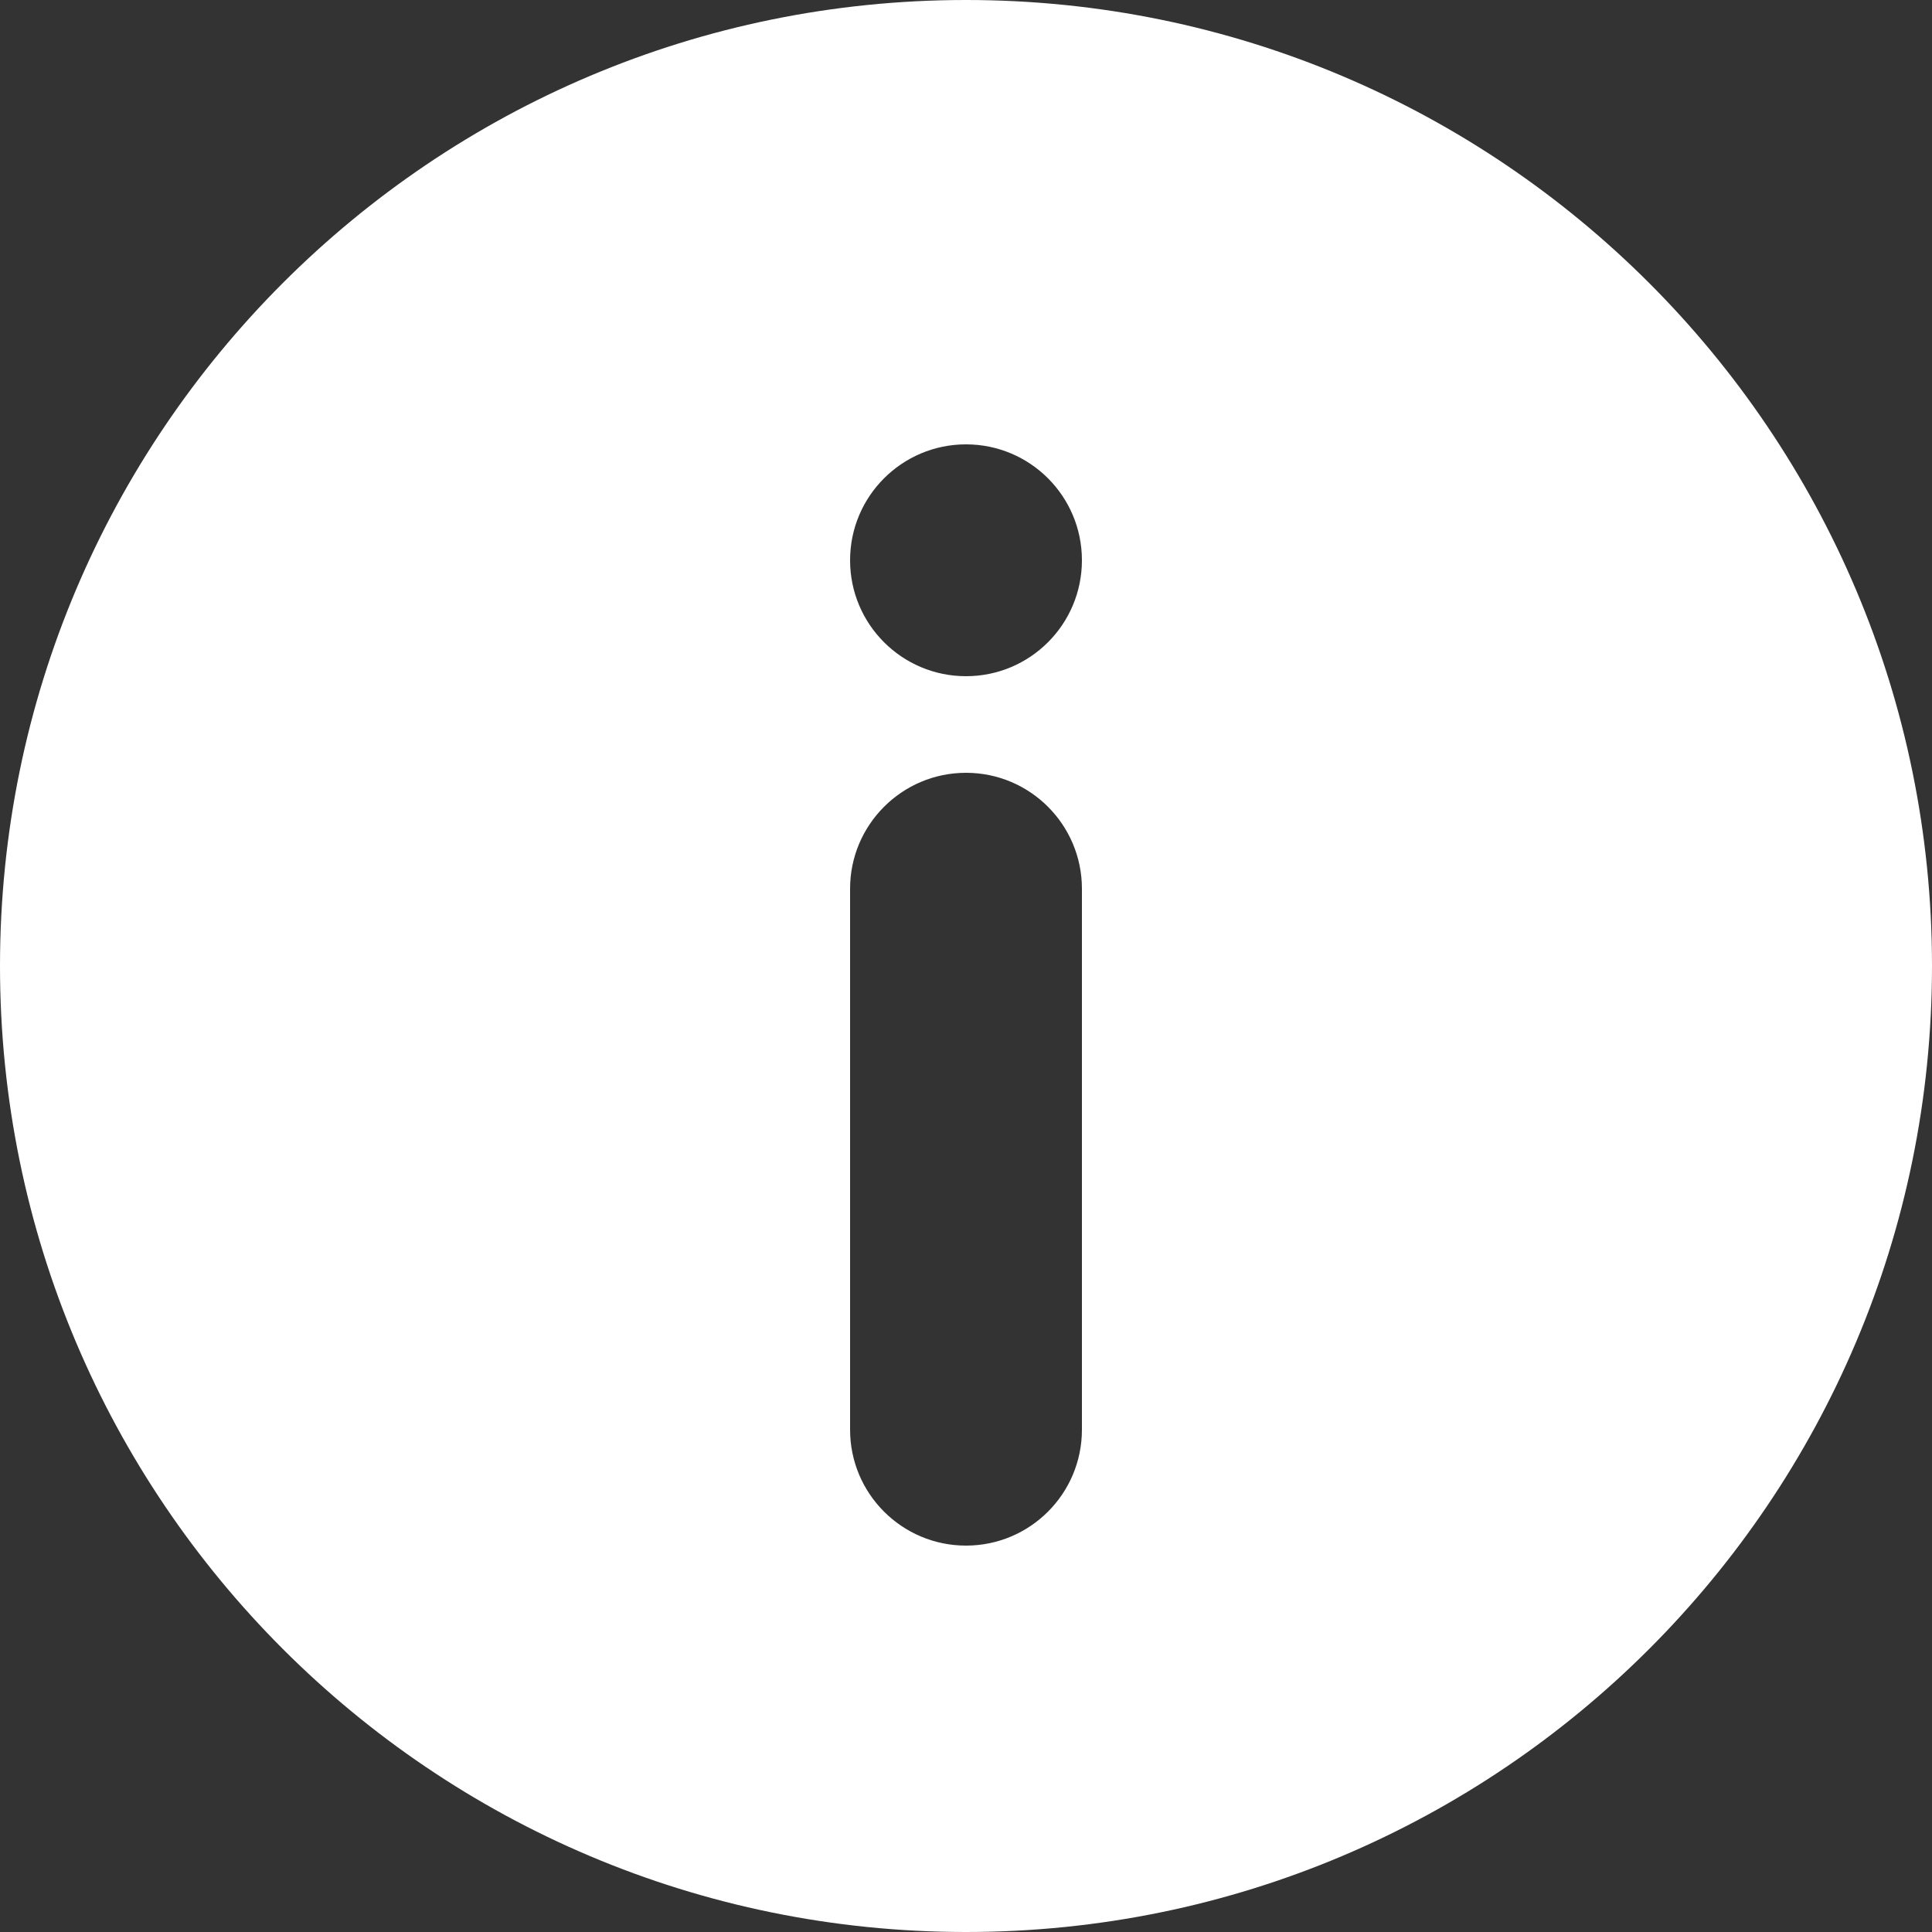 <svg width="19" height="19" viewBox="0 0 19 19" fill="none" xmlns="http://www.w3.org/2000/svg">
<rect x="0" y="0" width="19" height="19" fill="#333333" stroke="none"/>
<path fill-rule="evenodd" clip-rule="evenodd" d="M9.5 19C14.747 19 19 14.747 19 9.5C19 4.253 14.747 0 9.5 0C4.253 0 0 4.253 0 9.5C0 14.747 4.253 19 9.5 19ZM10.64 5.51C10.64 6.14 10.13 6.65 9.5 6.65C8.871 6.65 8.36 6.14 8.36 5.51C8.36 4.88 8.871 4.37 9.5 4.37C10.13 4.37 10.64 4.88 10.64 5.51ZM10.64 14.06C10.64 14.69 10.13 15.2 9.5 15.2C8.871 15.2 8.36 14.69 8.36 14.06V8.74C8.36 8.111 8.871 7.6 9.5 7.6C10.13 7.6 10.64 8.111 10.64 8.74V14.06Z" fill="white"/>
</svg>
